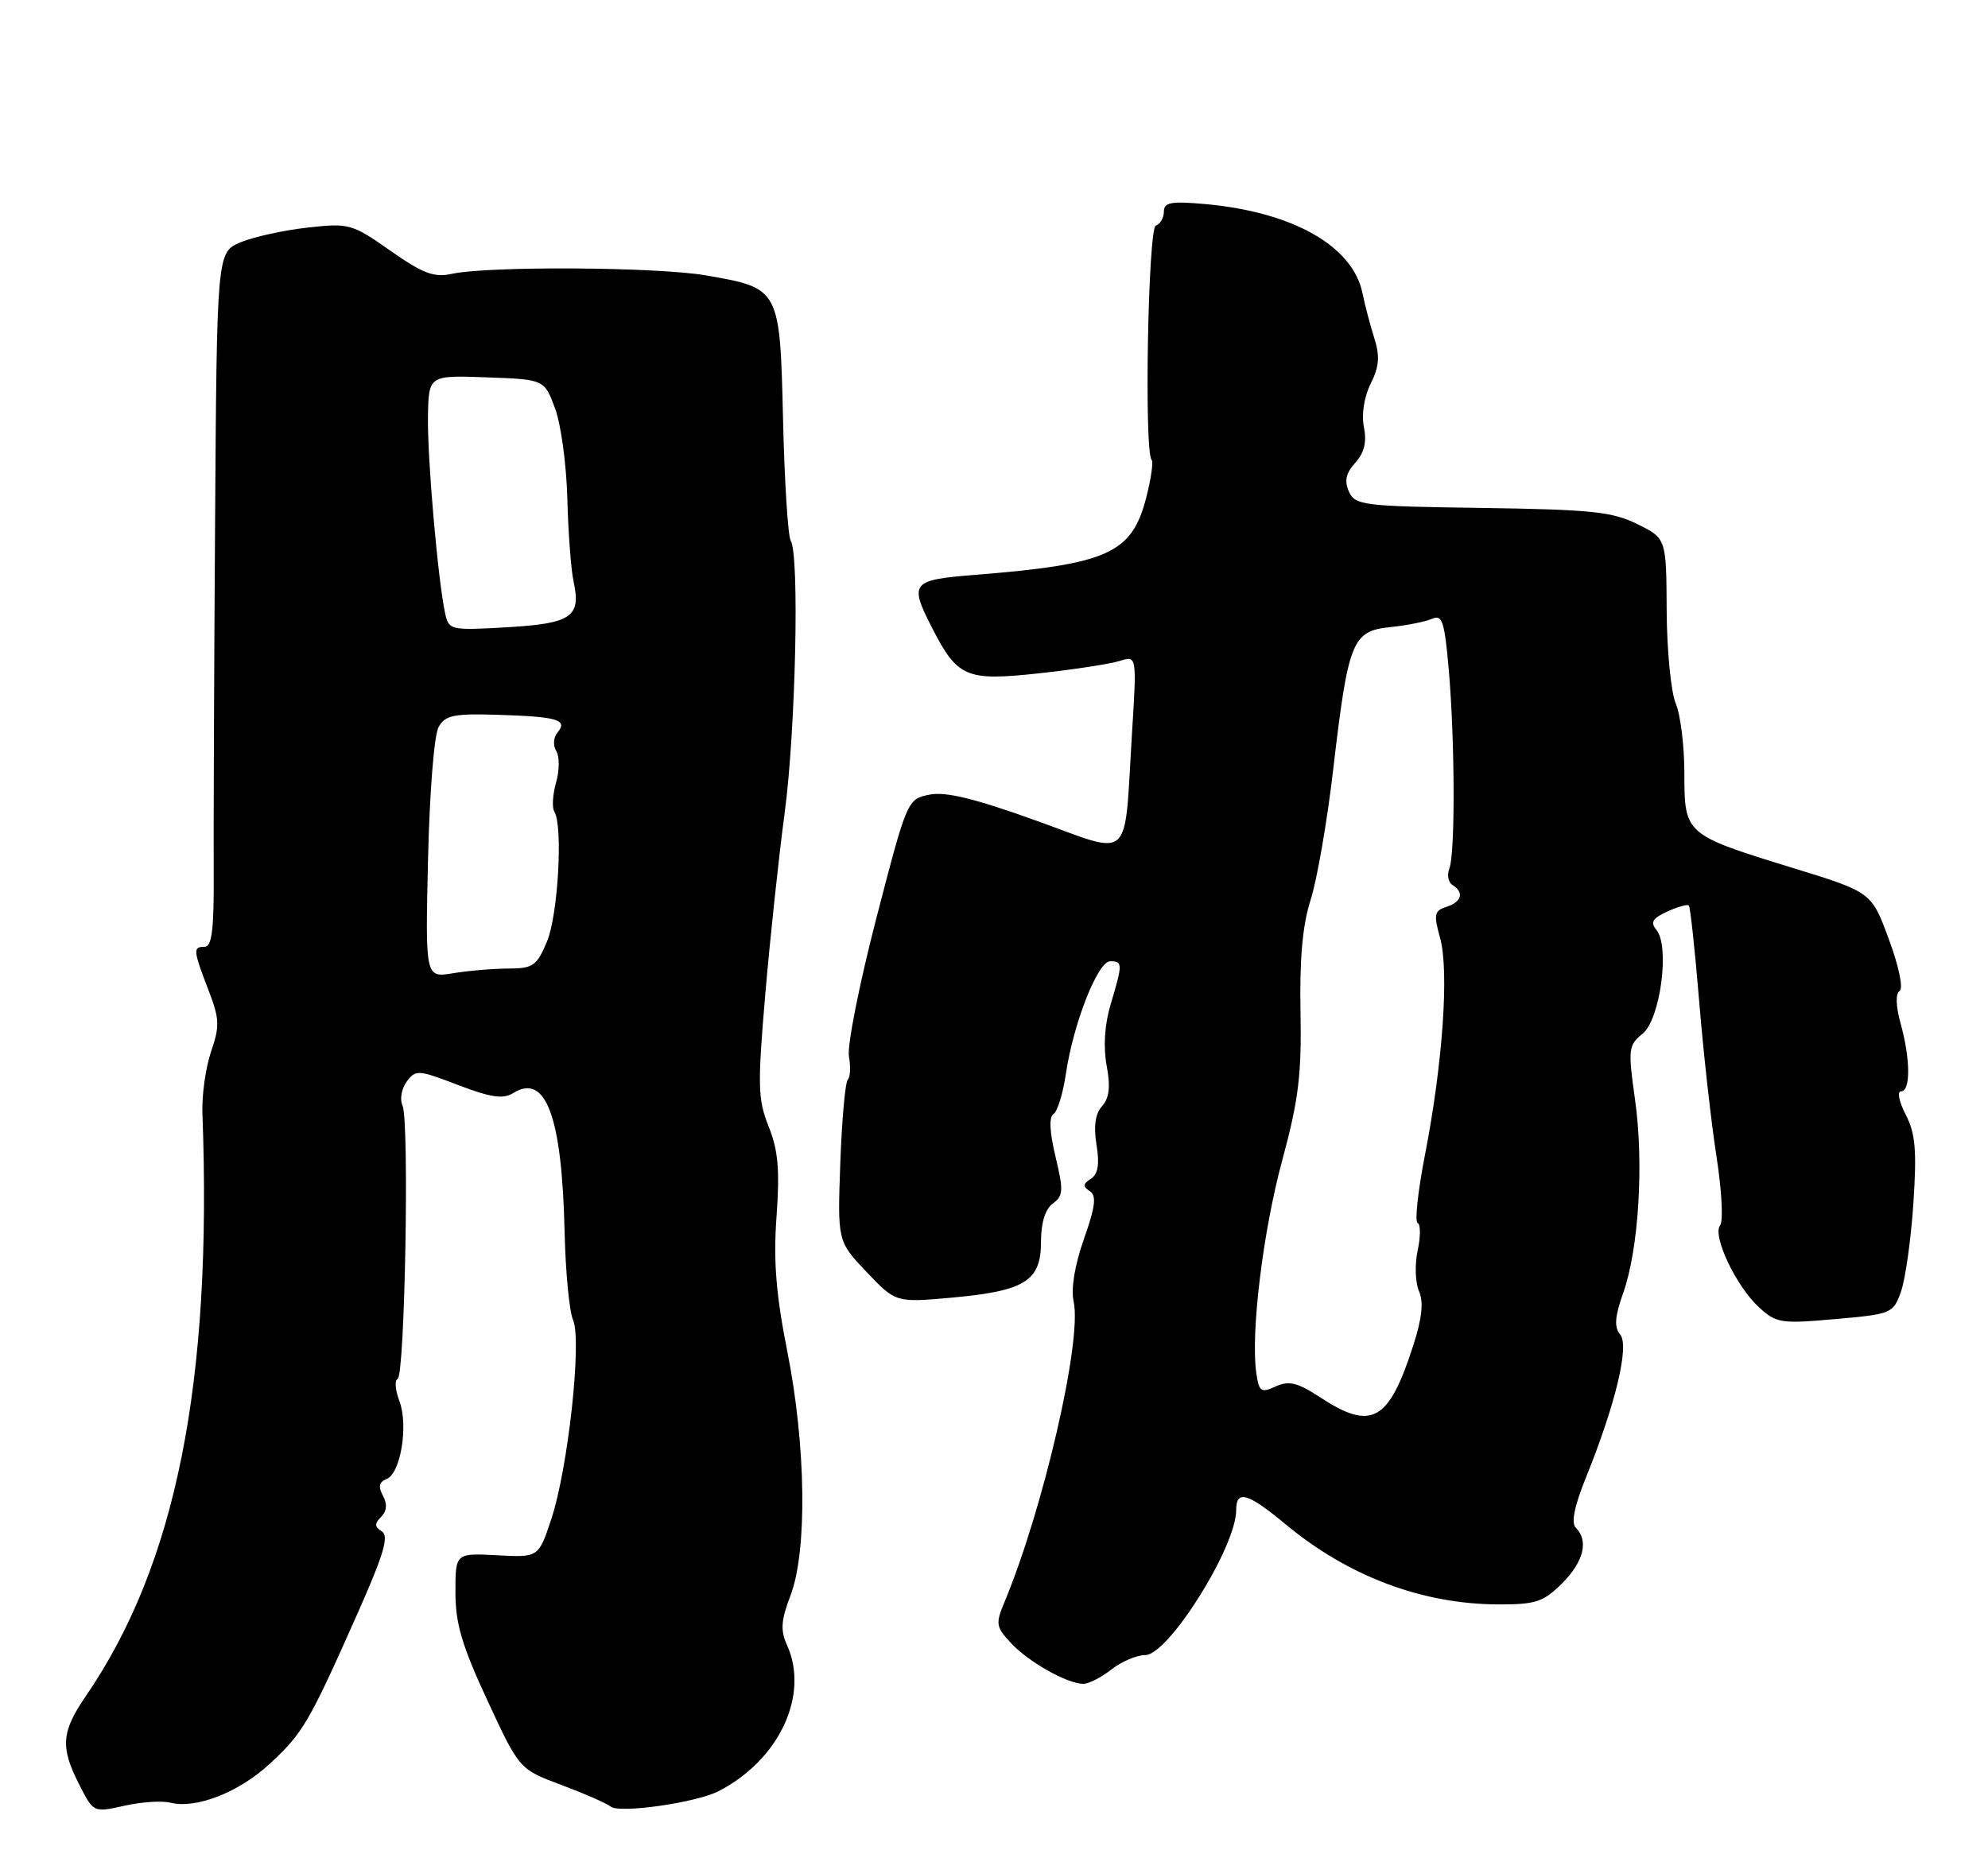 <?xml version="1.0" encoding="UTF-8" standalone="no"?>
<!DOCTYPE svg PUBLIC "-//W3C//DTD SVG 1.1//EN" "http://www.w3.org/Graphics/SVG/1.1/DTD/svg11.dtd" >
<svg xmlns="http://www.w3.org/2000/svg" xmlns:xlink="http://www.w3.org/1999/xlink" version="1.1" viewBox="0 0 275 256">
 <g >
 <path fill="currentColor"
d=" M 23.53 249.42 C 27.12 250.32 33.04 248.01 37.35 244.01 C 41.92 239.79 42.78 238.29 49.52 223.10 C 53.09 215.04 53.84 212.52 52.82 211.89 C 51.81 211.26 51.79 210.81 52.71 209.89 C 53.51 209.09 53.60 208.11 52.97 206.95 C 52.30 205.70 52.44 205.04 53.46 204.65 C 55.42 203.90 56.52 197.23 55.25 193.86 C 54.68 192.34 54.56 190.96 55.00 190.80 C 56.01 190.42 56.64 155.01 55.68 152.97 C 55.28 152.13 55.54 150.64 56.25 149.67 C 57.49 147.98 57.83 148.00 63.38 150.13 C 67.92 151.86 69.60 152.11 70.99 151.24 C 75.51 148.42 77.74 154.46 78.10 170.44 C 78.23 175.97 78.75 181.46 79.27 182.63 C 80.52 185.45 78.58 203.21 76.26 210.19 C 74.50 215.50 74.50 215.50 68.75 215.19 C 63.00 214.89 63.00 214.89 63.00 220.32 C 63.00 224.64 63.90 227.70 67.42 235.27 C 71.84 244.80 71.84 244.80 77.66 246.97 C 80.86 248.17 83.93 249.52 84.49 249.97 C 85.68 250.94 96.31 249.42 99.38 247.84 C 107.79 243.53 112.01 234.51 108.85 227.58 C 107.94 225.57 108.04 224.18 109.35 220.75 C 111.69 214.63 111.50 200.03 108.91 187.00 C 107.34 179.07 106.97 174.49 107.42 168.28 C 107.88 161.87 107.64 159.13 106.33 155.87 C 104.83 152.12 104.78 150.24 105.86 137.59 C 106.52 129.84 107.73 118.55 108.54 112.50 C 110.06 101.14 110.61 76.79 109.38 74.81 C 109.00 74.19 108.52 66.67 108.32 58.09 C 107.89 39.89 107.89 39.88 97.69 38.11 C 90.95 36.93 67.54 36.79 62.50 37.89 C 60.04 38.43 58.51 37.85 54.00 34.69 C 48.69 30.96 48.30 30.85 42.54 31.49 C 39.27 31.85 35.10 32.77 33.29 33.52 C 30.00 34.90 30.00 34.90 29.75 72.70 C 29.61 93.49 29.53 115.11 29.56 120.75 C 29.61 128.58 29.32 131.00 28.31 131.00 C 26.67 131.00 26.71 131.46 28.84 137.00 C 30.37 140.97 30.41 141.97 29.20 145.50 C 28.45 147.70 27.91 151.53 28.00 154.00 C 29.38 191.33 24.35 216.47 11.87 234.68 C 8.48 239.62 8.32 241.76 10.97 246.94 C 12.94 250.80 12.94 250.80 17.19 249.85 C 19.52 249.32 22.38 249.13 23.53 249.42 Z  M 153.73 231.00 C 155.13 229.90 157.24 229.00 158.42 229.00 C 161.62 229.00 171.00 214.05 171.00 208.95 C 171.00 206.09 172.58 206.54 177.82 210.89 C 186.50 218.11 196.75 221.97 207.33 221.99 C 212.44 222.00 213.51 221.64 216.08 219.08 C 219.07 216.09 219.79 213.19 217.99 211.39 C 217.31 210.71 217.77 208.43 219.38 204.44 C 223.48 194.30 225.42 186.21 224.12 184.65 C 223.27 183.62 223.37 182.20 224.54 178.89 C 226.69 172.81 227.42 160.92 226.17 152.11 C 225.19 145.15 225.25 144.62 227.22 143.03 C 229.67 141.04 231.02 130.93 229.13 128.66 C 228.26 127.61 228.60 127.05 230.64 126.12 C 232.08 125.46 233.42 125.09 233.62 125.29 C 233.82 125.48 234.46 131.46 235.05 138.57 C 235.63 145.68 236.71 155.32 237.44 160.00 C 238.17 164.68 238.40 168.96 237.95 169.53 C 236.82 170.93 240.14 177.96 243.30 180.86 C 245.71 183.08 246.34 183.18 253.87 182.51 C 261.71 181.82 261.90 181.74 262.98 178.65 C 263.58 176.92 264.35 171.43 264.68 166.46 C 265.16 159.15 264.96 156.82 263.61 154.21 C 262.69 152.43 262.41 151.00 262.97 151.00 C 264.31 151.00 264.28 146.53 262.91 141.61 C 262.25 139.23 262.19 137.49 262.77 137.11 C 263.31 136.76 262.68 133.73 261.29 129.97 C 258.89 123.44 258.89 123.44 247.96 120.08 C 233.06 115.49 233.00 115.44 233.00 107.01 C 233.00 103.23 232.46 98.86 231.80 97.32 C 231.15 95.77 230.58 90.00 230.55 84.50 C 230.50 74.50 230.50 74.50 226.50 72.52 C 223.04 70.80 220.13 70.50 205.00 70.28 C 188.53 70.05 187.45 69.92 186.60 68.02 C 185.94 66.54 186.17 65.46 187.48 64.03 C 188.72 62.65 189.08 61.17 188.67 59.10 C 188.32 57.33 188.69 54.92 189.61 53.08 C 190.79 50.71 190.90 49.29 190.10 46.76 C 189.53 44.97 188.80 42.17 188.47 40.55 C 187.13 34.04 178.85 29.34 166.75 28.24 C 161.99 27.81 161.00 27.99 161.00 29.28 C 161.00 30.13 160.50 31.00 159.89 31.20 C 158.81 31.56 158.25 62.58 159.31 63.64 C 159.56 63.89 159.23 66.22 158.57 68.80 C 156.58 76.59 153.31 78.07 134.75 79.55 C 126.08 80.24 125.76 80.65 128.89 86.79 C 132.45 93.75 133.61 94.25 143.65 93.17 C 148.52 92.64 153.57 91.87 154.88 91.45 C 157.26 90.70 157.26 90.70 156.58 101.60 C 155.47 119.63 156.83 118.41 143.27 113.52 C 134.82 110.48 130.80 109.50 128.57 109.95 C 125.52 110.56 125.47 110.67 121.23 127.03 C 118.88 136.09 117.18 144.68 117.43 146.13 C 117.69 147.58 117.62 149.05 117.27 149.40 C 116.92 149.75 116.46 154.92 116.24 160.89 C 115.85 171.75 115.85 171.75 119.88 176.00 C 123.92 180.24 123.92 180.24 131.71 179.54 C 141.79 178.62 144.00 177.24 144.00 171.84 C 144.00 169.18 144.58 167.30 145.64 166.52 C 147.09 165.46 147.13 164.71 146.01 160.05 C 145.19 156.63 145.09 154.55 145.73 154.14 C 146.28 153.79 147.05 151.27 147.45 148.54 C 148.48 141.58 151.86 133.00 153.57 133.00 C 155.31 133.00 155.31 133.35 153.65 138.92 C 152.80 141.74 152.60 144.80 153.08 147.42 C 153.63 150.36 153.45 151.93 152.45 153.05 C 151.51 154.10 151.26 155.81 151.68 158.40 C 152.12 161.10 151.89 162.46 150.90 163.10 C 149.81 163.80 149.77 164.18 150.74 164.80 C 151.71 165.43 151.53 166.91 149.94 171.43 C 148.66 175.07 148.13 178.32 148.52 180.11 C 149.70 185.47 144.33 208.76 138.93 221.72 C 137.69 224.68 137.77 225.13 139.90 227.39 C 142.34 229.99 147.59 232.94 149.84 232.98 C 150.58 232.99 152.33 232.10 153.73 231.00 Z  M 59.21 118.89 C 59.42 109.66 60.06 101.66 60.67 100.59 C 61.61 98.94 62.77 98.71 69.10 98.91 C 77.19 99.17 78.58 99.60 77.11 101.37 C 76.55 102.04 76.48 103.16 76.95 103.92 C 77.41 104.66 77.40 106.62 76.92 108.28 C 76.45 109.93 76.34 111.74 76.68 112.29 C 77.90 114.26 77.20 126.58 75.67 130.26 C 74.25 133.65 73.74 134.00 70.30 134.01 C 68.21 134.02 64.77 134.31 62.67 134.66 C 58.83 135.29 58.83 135.29 59.21 118.89 Z  M 61.58 84.88 C 60.59 80.38 59.11 63.49 59.20 57.71 C 59.29 51.92 59.29 51.92 67.30 52.21 C 75.30 52.50 75.30 52.50 76.78 56.50 C 77.60 58.70 78.36 64.33 78.48 69.00 C 78.60 73.67 78.99 78.85 79.35 80.50 C 80.40 85.35 79.05 86.27 70.14 86.79 C 62.32 87.24 62.09 87.19 61.58 84.88 Z  M 182.62 193.34 C 179.47 191.28 178.30 191.00 176.47 191.83 C 174.44 192.76 174.16 192.57 173.79 190.02 C 172.98 184.51 174.70 170.39 177.38 160.50 C 179.63 152.20 180.06 148.71 179.90 140.00 C 179.76 132.65 180.18 128.00 181.30 124.50 C 182.18 121.75 183.59 113.64 184.42 106.48 C 186.50 88.67 187.05 87.30 192.31 86.77 C 194.62 86.53 197.23 86.01 198.12 85.61 C 199.50 84.99 199.83 86.01 200.41 92.69 C 201.26 102.53 201.31 118.04 200.49 120.18 C 200.14 121.07 200.34 122.09 200.93 122.46 C 202.57 123.47 202.20 124.80 200.09 125.47 C 198.40 126.01 198.30 126.51 199.21 129.79 C 200.47 134.32 199.58 147.13 197.13 159.72 C 196.14 164.79 195.68 169.07 196.10 169.22 C 196.52 169.38 196.52 171.07 196.11 173.00 C 195.69 174.93 195.77 177.47 196.29 178.65 C 196.95 180.15 196.71 182.40 195.50 186.15 C 192.10 196.70 189.75 198.01 182.62 193.34 Z "/>
</g>
</svg>